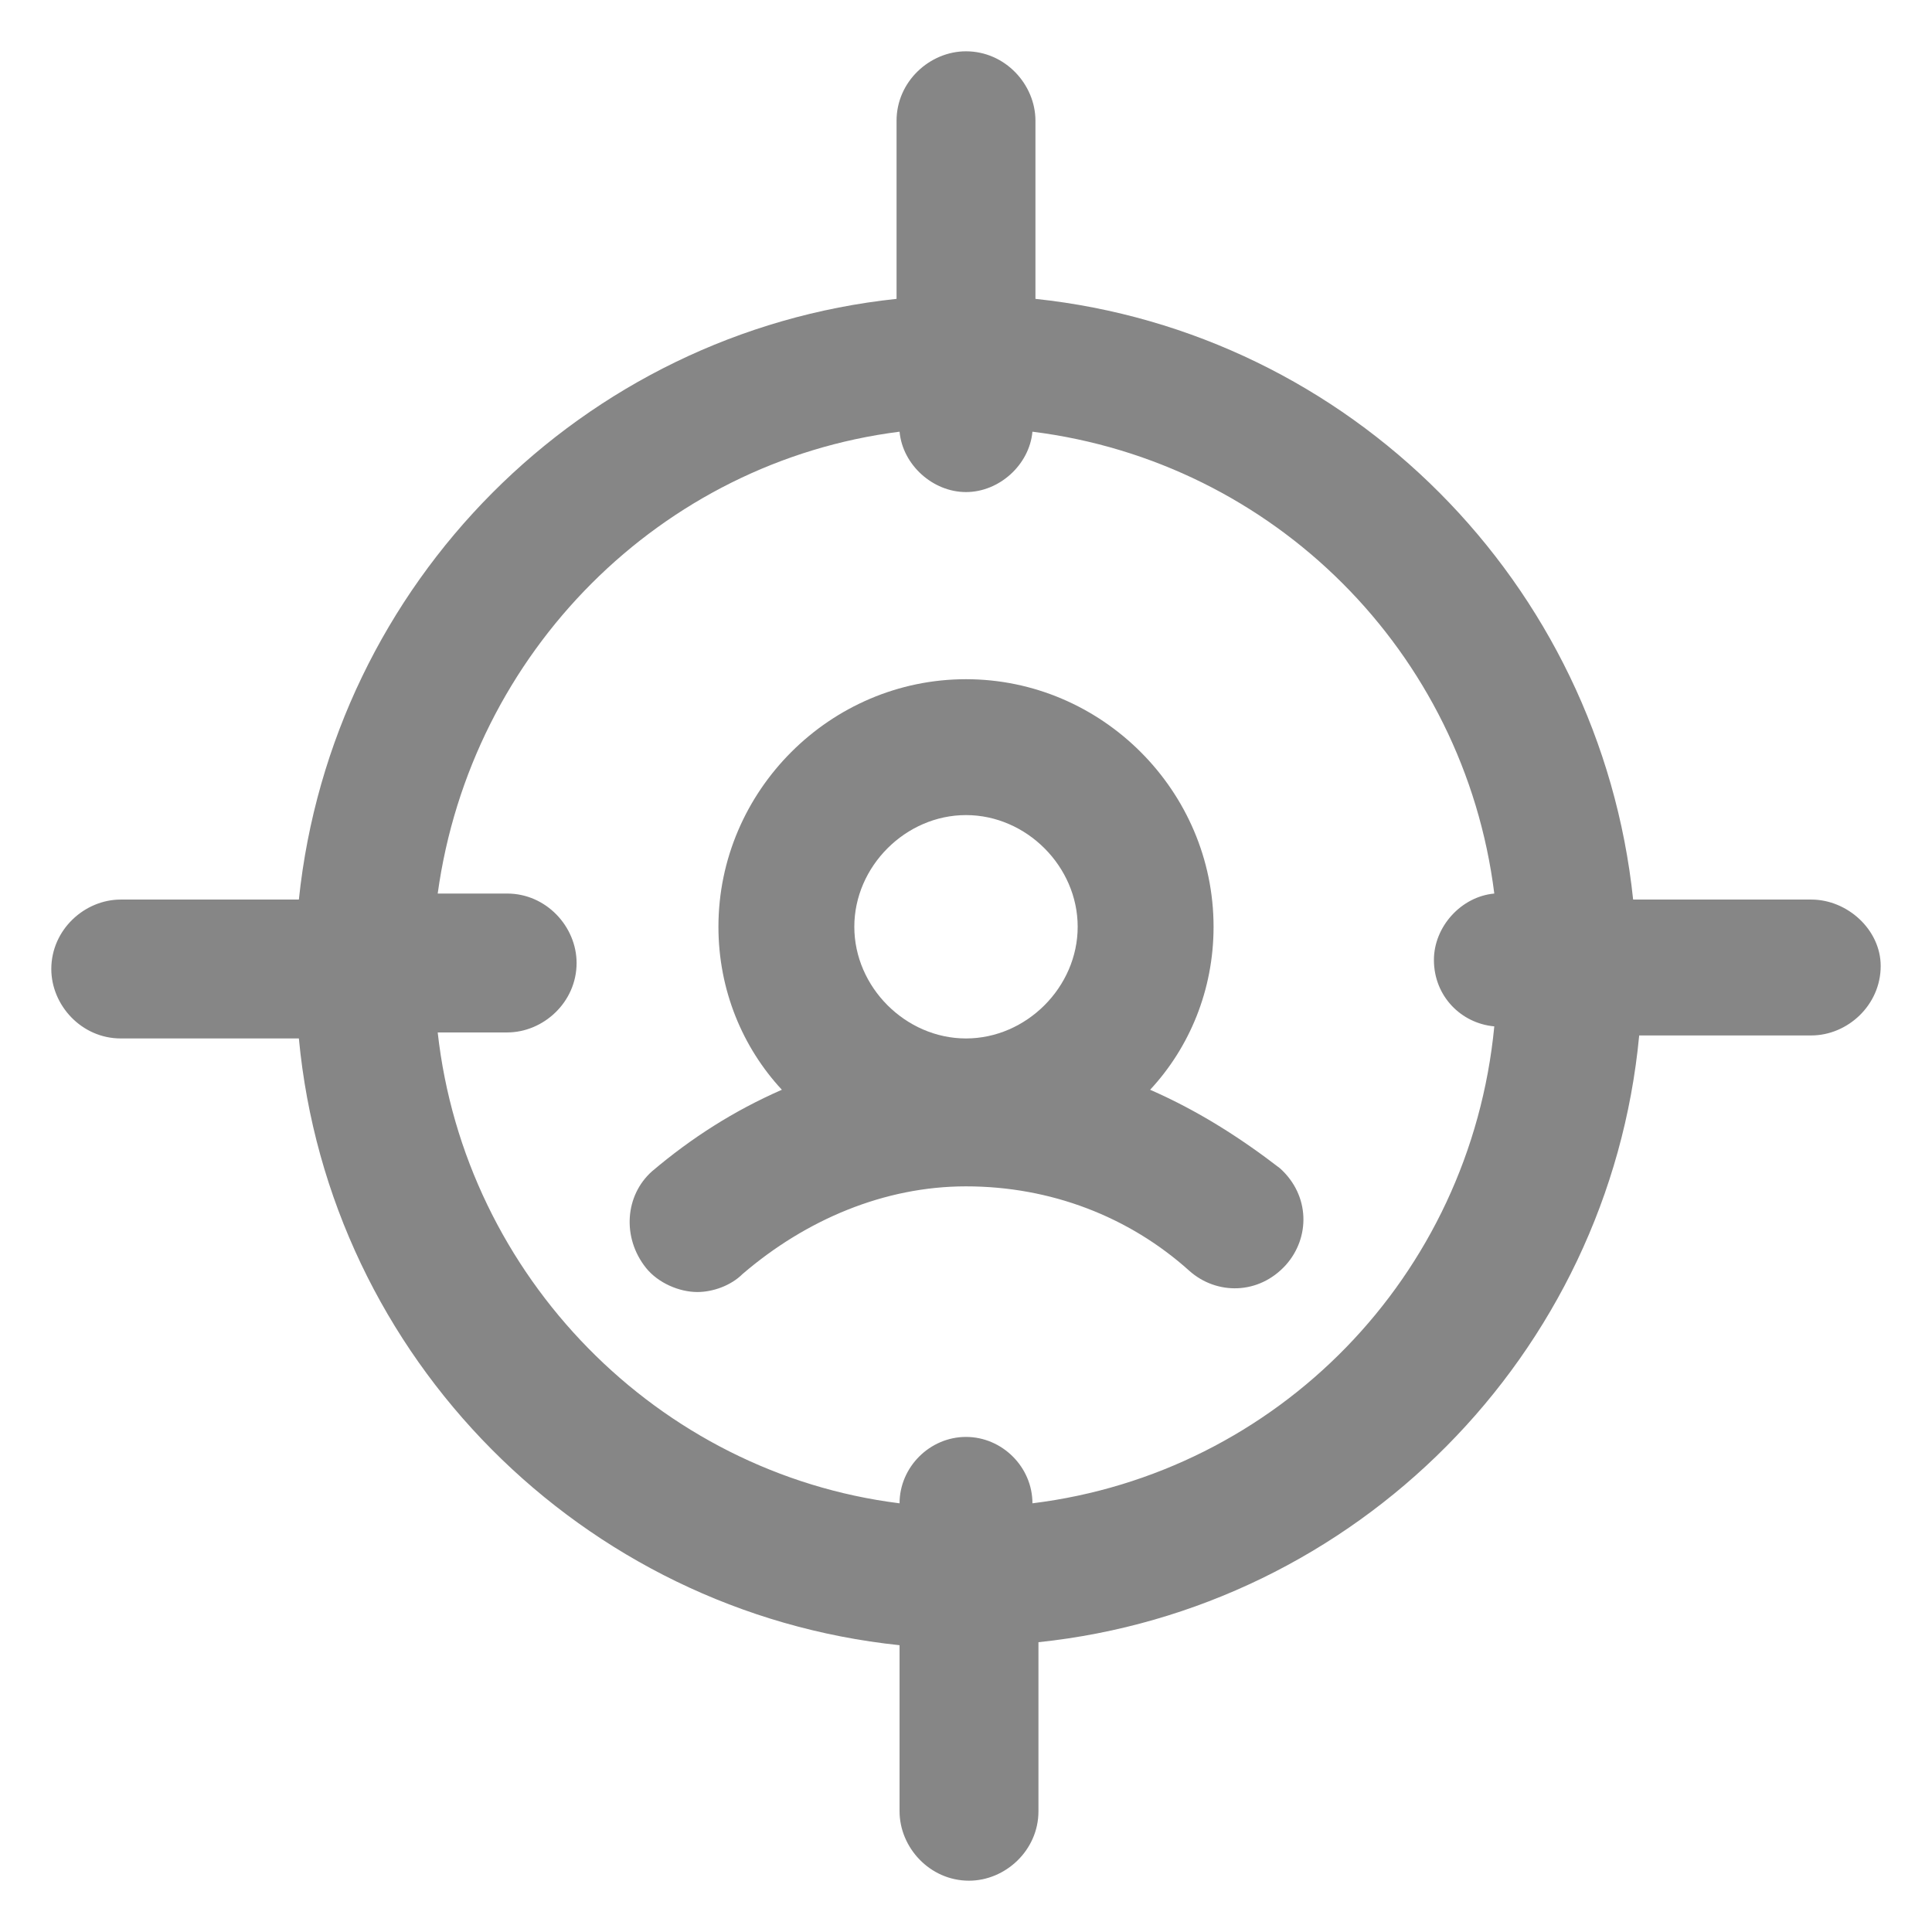 <svg width="36" height="36" viewBox="0 0 36 36" fill="none" xmlns="http://www.w3.org/2000/svg">
<g clip-path="url(#clip0_21_579)">
<path d="M33.75 16.762H30.431C29.812 10.856 25.144 6.187 19.294 5.569V2.25C19.294 1.575 18.731 0.956 18 0.956C17.325 0.956 16.706 1.519 16.706 2.25V5.569C10.856 6.187 6.187 10.856 5.569 16.762H2.25C1.575 16.762 0.956 17.325 0.956 18.056C0.956 18.731 1.519 19.35 2.25 19.35H5.569C6.131 25.312 10.856 30.038 16.762 30.656V33.75C16.762 34.425 17.325 35.044 18.056 35.044C18.731 35.044 19.35 34.481 19.35 33.75V30.6C25.256 29.981 29.981 25.256 30.544 19.294H33.75C34.425 19.294 35.044 18.731 35.044 18C35.044 17.325 34.425 16.762 33.75 16.762ZM19.238 28.012C19.238 27.337 18.675 26.775 18 26.775C17.325 26.775 16.762 27.337 16.762 28.012C12.262 27.45 8.662 23.794 8.156 19.238H9.45C10.125 19.238 10.744 18.675 10.744 17.944C10.744 17.269 10.181 16.65 9.45 16.65H8.156C8.775 12.15 12.319 8.606 16.762 8.044C16.819 8.662 17.381 9.169 18 9.169C18.619 9.169 19.181 8.662 19.238 8.044C23.738 8.606 27.281 12.15 27.844 16.65C27.225 16.706 26.719 17.269 26.719 17.887C26.719 18.562 27.225 19.069 27.844 19.125C27.394 23.794 23.794 27.45 19.238 28.012Z" fill="#868686"/>
<path d="M21.431 20.306C22.163 19.519 22.613 18.45 22.613 17.269C22.613 14.738 20.531 12.656 18 12.656C15.469 12.656 13.387 14.738 13.387 17.269C13.387 18.45 13.838 19.519 14.569 20.306C13.669 20.7 12.881 21.206 12.15 21.825C11.644 22.275 11.588 23.062 12.037 23.625C12.262 23.906 12.656 24.075 12.994 24.075C13.275 24.075 13.613 23.962 13.838 23.738C15.019 22.725 16.481 22.106 18 22.106C19.575 22.106 21.038 22.669 22.163 23.681C22.669 24.131 23.456 24.131 23.962 23.569C24.413 23.062 24.413 22.275 23.85 21.769C23.119 21.206 22.331 20.7 21.431 20.306ZM18 15.188C19.125 15.188 20.081 16.144 20.081 17.269C20.081 18.394 19.125 19.35 18 19.35C16.875 19.35 15.919 18.394 15.919 17.269C15.919 16.144 16.875 15.188 18 15.188Z" fill="#868686"/>
</g>
<defs>
<clipPath id="clip0_21_579">
<rect width="36" height="36" fill="white"/>
</clipPath>
</defs>
</svg>
